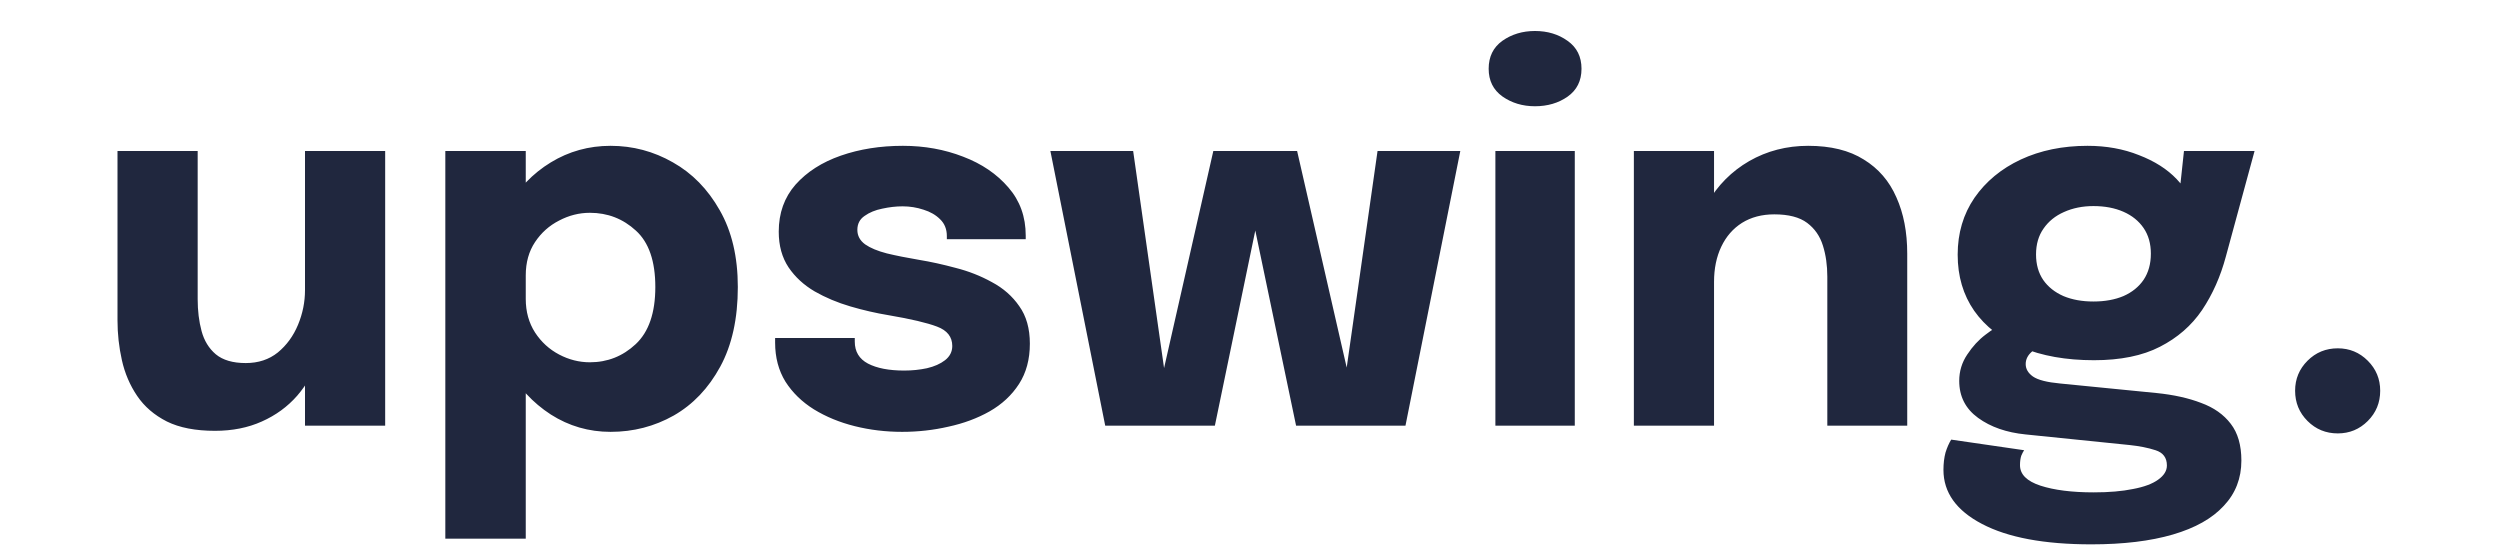 <svg width="232" height="52" viewBox="0 0 232 52" fill="none" xmlns="http://www.w3.org/2000/svg">
<path d="M19.952 39.98C18.144 39.98 16.656 39.692 15.488 39.116C14.32 38.524 13.4 37.732 12.728 36.74C12.056 35.748 11.584 34.644 11.312 33.428C11.04 32.212 10.904 30.98 10.904 29.732C10.904 29.156 10.904 28.548 10.904 27.908C10.904 27.268 10.904 26.612 10.904 25.94V14.012H18.344V24.764C18.344 25.308 18.344 25.836 18.344 26.348C18.344 26.86 18.344 27.332 18.344 27.764C18.344 28.836 18.464 29.82 18.704 30.716C18.944 31.612 19.384 32.332 20.024 32.876C20.68 33.42 21.608 33.692 22.808 33.692C23.976 33.692 24.968 33.364 25.784 32.708C26.6 32.036 27.224 31.18 27.656 30.14C28.088 29.1 28.304 28.028 28.304 26.924L30.392 28.628C30.392 30.228 30.144 31.716 29.648 33.092C29.168 34.468 28.48 35.676 27.584 36.716C26.688 37.74 25.592 38.54 24.296 39.116C23.016 39.692 21.568 39.98 19.952 39.98ZM28.304 39.5V14.012H35.744V39.5H28.304ZM41.326 49.988V14.012H48.79V49.988H41.326ZM56.662 40.076C54.646 40.076 52.798 39.54 51.118 38.468C49.438 37.38 48.094 35.924 47.086 34.1C46.078 32.26 45.574 30.196 45.574 27.908C45.574 27.844 45.574 27.788 45.574 27.74C45.574 27.676 45.574 27.604 45.574 27.524L48.79 27.452C48.79 27.5 48.79 27.548 48.79 27.596C48.79 27.644 48.79 27.692 48.79 27.74C48.79 28.924 49.078 29.964 49.654 30.86C50.23 31.74 50.974 32.42 51.886 32.9C52.798 33.38 53.75 33.62 54.742 33.62C56.374 33.62 57.79 33.06 58.99 31.94C60.206 30.804 60.814 29.036 60.814 26.636C60.814 24.236 60.214 22.492 59.014 21.404C57.814 20.3 56.39 19.748 54.742 19.748C53.75 19.748 52.798 19.988 51.886 20.468C50.974 20.932 50.23 21.596 49.654 22.46C49.078 23.324 48.79 24.356 48.79 25.556L45.574 25.364C45.574 23.06 46.078 21.028 47.086 19.268C48.094 17.492 49.438 16.092 51.118 15.068C52.798 14.044 54.646 13.532 56.662 13.532C58.726 13.532 60.654 14.044 62.446 15.068C64.238 16.076 65.686 17.556 66.79 19.508C67.91 21.46 68.47 23.836 68.47 26.636C68.47 29.564 67.926 32.028 66.838 34.028C65.75 36.028 64.31 37.54 62.518 38.564C60.726 39.572 58.774 40.076 56.662 40.076ZM83.715 40.076C82.195 40.076 80.731 39.9 79.323 39.548C77.915 39.196 76.651 38.676 75.531 37.988C74.427 37.3 73.547 36.444 72.891 35.42C72.251 34.38 71.931 33.172 71.931 31.796C71.931 31.732 71.931 31.66 71.931 31.58C71.931 31.484 71.931 31.412 71.931 31.364H79.323C79.323 31.412 79.323 31.468 79.323 31.532C79.323 31.58 79.323 31.636 79.323 31.7C79.323 32.628 79.731 33.308 80.547 33.74C81.379 34.172 82.499 34.388 83.907 34.388C84.643 34.388 85.347 34.316 86.019 34.172C86.707 34.012 87.267 33.764 87.699 33.428C88.147 33.076 88.371 32.636 88.371 32.108C88.371 31.26 87.899 30.66 86.955 30.308C86.027 29.956 84.531 29.604 82.467 29.252C81.299 29.06 80.115 28.788 78.915 28.436C77.715 28.084 76.611 27.62 75.603 27.044C74.595 26.452 73.787 25.708 73.179 24.812C72.571 23.9 72.267 22.796 72.267 21.5C72.267 19.772 72.787 18.316 73.827 17.132C74.883 15.948 76.283 15.052 78.027 14.444C79.771 13.836 81.691 13.532 83.787 13.532C85.787 13.532 87.651 13.868 89.379 14.54C91.107 15.196 92.507 16.148 93.579 17.396C94.651 18.628 95.187 20.116 95.187 21.86C95.187 21.892 95.187 21.94 95.187 22.004C95.187 22.068 95.187 22.132 95.187 22.196H87.867C87.867 22.132 87.867 22.076 87.867 22.028C87.867 21.98 87.867 21.94 87.867 21.908C87.867 21.268 87.659 20.748 87.243 20.348C86.843 19.948 86.331 19.652 85.707 19.46C85.083 19.252 84.435 19.148 83.763 19.148C83.155 19.148 82.523 19.22 81.867 19.364C81.227 19.492 80.683 19.716 80.235 20.036C79.787 20.34 79.563 20.772 79.563 21.332C79.563 21.876 79.803 22.324 80.283 22.676C80.763 23.012 81.435 23.292 82.299 23.516C83.163 23.724 84.163 23.924 85.299 24.116C86.371 24.292 87.499 24.54 88.683 24.86C89.883 25.164 91.003 25.604 92.043 26.18C93.099 26.74 93.947 27.484 94.587 28.412C95.243 29.324 95.571 30.484 95.571 31.892C95.571 33.348 95.235 34.596 94.563 35.636C93.891 36.676 92.979 37.524 91.827 38.18C90.691 38.82 89.419 39.292 88.011 39.596C86.619 39.916 85.187 40.076 83.715 40.076ZM120.276 39.5L114.948 14.012H120.372L125.724 37.388L124.5 37.436L127.836 14.012H135.516L130.428 39.5H120.276ZM102.564 39.5L97.476 14.012H105.156L108.492 37.436L107.292 37.388L112.596 14.012H118.02L112.74 39.5H102.564ZM138.772 39.5V14.012H146.14V39.5H138.772ZM142.444 9.86C141.292 9.86 140.284 9.556 139.42 8.948C138.572 8.34 138.148 7.484 138.148 6.38C138.148 5.26 138.572 4.396 139.42 3.788C140.284 3.18 141.292 2.876 142.444 2.876C143.612 2.876 144.62 3.18 145.468 3.788C146.332 4.396 146.764 5.26 146.764 6.38C146.764 7.5 146.332 8.364 145.468 8.972C144.62 9.564 143.612 9.86 142.444 9.86ZM169.575 39.5V28.676C169.575 28.068 169.575 27.516 169.575 27.02C169.575 26.524 169.575 26.076 169.575 25.676C169.575 24.62 169.439 23.66 169.167 22.796C168.895 21.916 168.407 21.212 167.703 20.684C166.999 20.156 165.983 19.892 164.655 19.892C163.503 19.892 162.503 20.156 161.655 20.684C160.823 21.212 160.183 21.948 159.735 22.892C159.287 23.836 159.063 24.924 159.063 26.156L156.999 24.668C156.999 22.46 157.479 20.524 158.439 18.86C159.399 17.196 160.695 15.892 162.327 14.948C163.975 14.004 165.799 13.532 167.799 13.532C169.895 13.532 171.615 13.956 172.959 14.804C174.319 15.636 175.327 16.804 175.983 18.308C176.655 19.796 176.991 21.54 176.991 23.54C176.991 24.356 176.991 25.268 176.991 26.276C176.991 27.284 176.991 28.316 176.991 29.372V39.5H169.575ZM151.623 39.5V14.012H159.063V39.5H151.623ZM200.152 36.476C201.72 36.636 203.088 36.94 204.256 37.388C205.44 37.82 206.36 38.468 207.016 39.332C207.672 40.18 208 41.316 208 42.74C208 44.388 207.456 45.788 206.368 46.94C205.296 48.108 203.72 48.996 201.64 49.604C199.56 50.212 197.04 50.516 194.08 50.516C189.712 50.516 186.328 49.884 183.928 48.62C181.544 47.372 180.352 45.7 180.352 43.604C180.352 43.012 180.416 42.476 180.544 41.996C180.688 41.532 180.864 41.132 181.072 40.796L187.84 41.78C187.76 41.892 187.672 42.06 187.576 42.284C187.496 42.524 187.456 42.82 187.456 43.172C187.456 44.02 188.088 44.652 189.352 45.068C190.632 45.484 192.28 45.692 194.296 45.692C195.72 45.692 196.936 45.588 197.944 45.38C198.968 45.188 199.744 44.9 200.272 44.516C200.816 44.132 201.088 43.692 201.088 43.196C201.088 42.476 200.736 42.004 200.032 41.78C199.344 41.556 198.544 41.396 197.632 41.3L187.984 40.316C186.208 40.14 184.736 39.628 183.568 38.78C182.4 37.932 181.816 36.788 181.816 35.348C181.816 34.452 182.064 33.636 182.56 32.9C183.056 32.148 183.624 31.532 184.264 31.052C184.904 30.556 185.44 30.244 185.872 30.116L189.664 32.036C189.36 32.084 189 32.276 188.584 32.612C188.184 32.948 187.984 33.34 187.984 33.788C187.984 34.236 188.208 34.62 188.656 34.94C189.12 35.26 189.96 35.476 191.176 35.588L200.152 36.476ZM202.672 14.012H209.224L206.56 23.804C206.064 25.66 205.328 27.316 204.352 28.772C203.376 30.212 202.072 31.348 200.44 32.18C198.824 33.012 196.784 33.428 194.32 33.428C191.728 33.428 189.48 33.028 187.576 32.228C185.688 31.428 184.232 30.3 183.208 28.844C182.184 27.372 181.672 25.636 181.672 23.636C181.672 21.636 182.192 19.876 183.232 18.356C184.288 16.836 185.72 15.652 187.528 14.804C189.352 13.956 191.416 13.532 193.72 13.532C195.464 13.532 197.056 13.82 198.496 14.396C199.952 14.956 201.12 15.7 202 16.628C202.896 17.556 203.36 18.58 203.392 19.7L202.024 20.06L202.672 14.012ZM194.272 27.98C195.328 27.98 196.256 27.812 197.056 27.476C197.856 27.124 198.48 26.62 198.928 25.964C199.376 25.292 199.6 24.484 199.6 23.54C199.6 22.612 199.376 21.82 198.928 21.164C198.48 20.508 197.856 20.004 197.056 19.652C196.256 19.3 195.328 19.124 194.272 19.124C193.264 19.124 192.352 19.308 191.536 19.676C190.736 20.028 190.104 20.54 189.64 21.212C189.176 21.868 188.944 22.668 188.944 23.612C188.944 24.54 189.168 25.332 189.616 25.988C190.064 26.628 190.688 27.124 191.488 27.476C192.288 27.812 193.216 27.98 194.272 27.98ZM216.946 40.22C215.842 40.22 214.906 39.836 214.138 39.068C213.37 38.3 212.986 37.364 212.986 36.26C212.986 35.172 213.37 34.244 214.138 33.476C214.906 32.708 215.842 32.324 216.946 32.324C218.034 32.324 218.962 32.708 219.73 33.476C220.498 34.244 220.882 35.172 220.882 36.26C220.882 37.364 220.498 38.3 219.73 39.068C218.962 39.836 218.034 40.22 216.946 40.22Z" fill="#20273E"/>
</svg>
